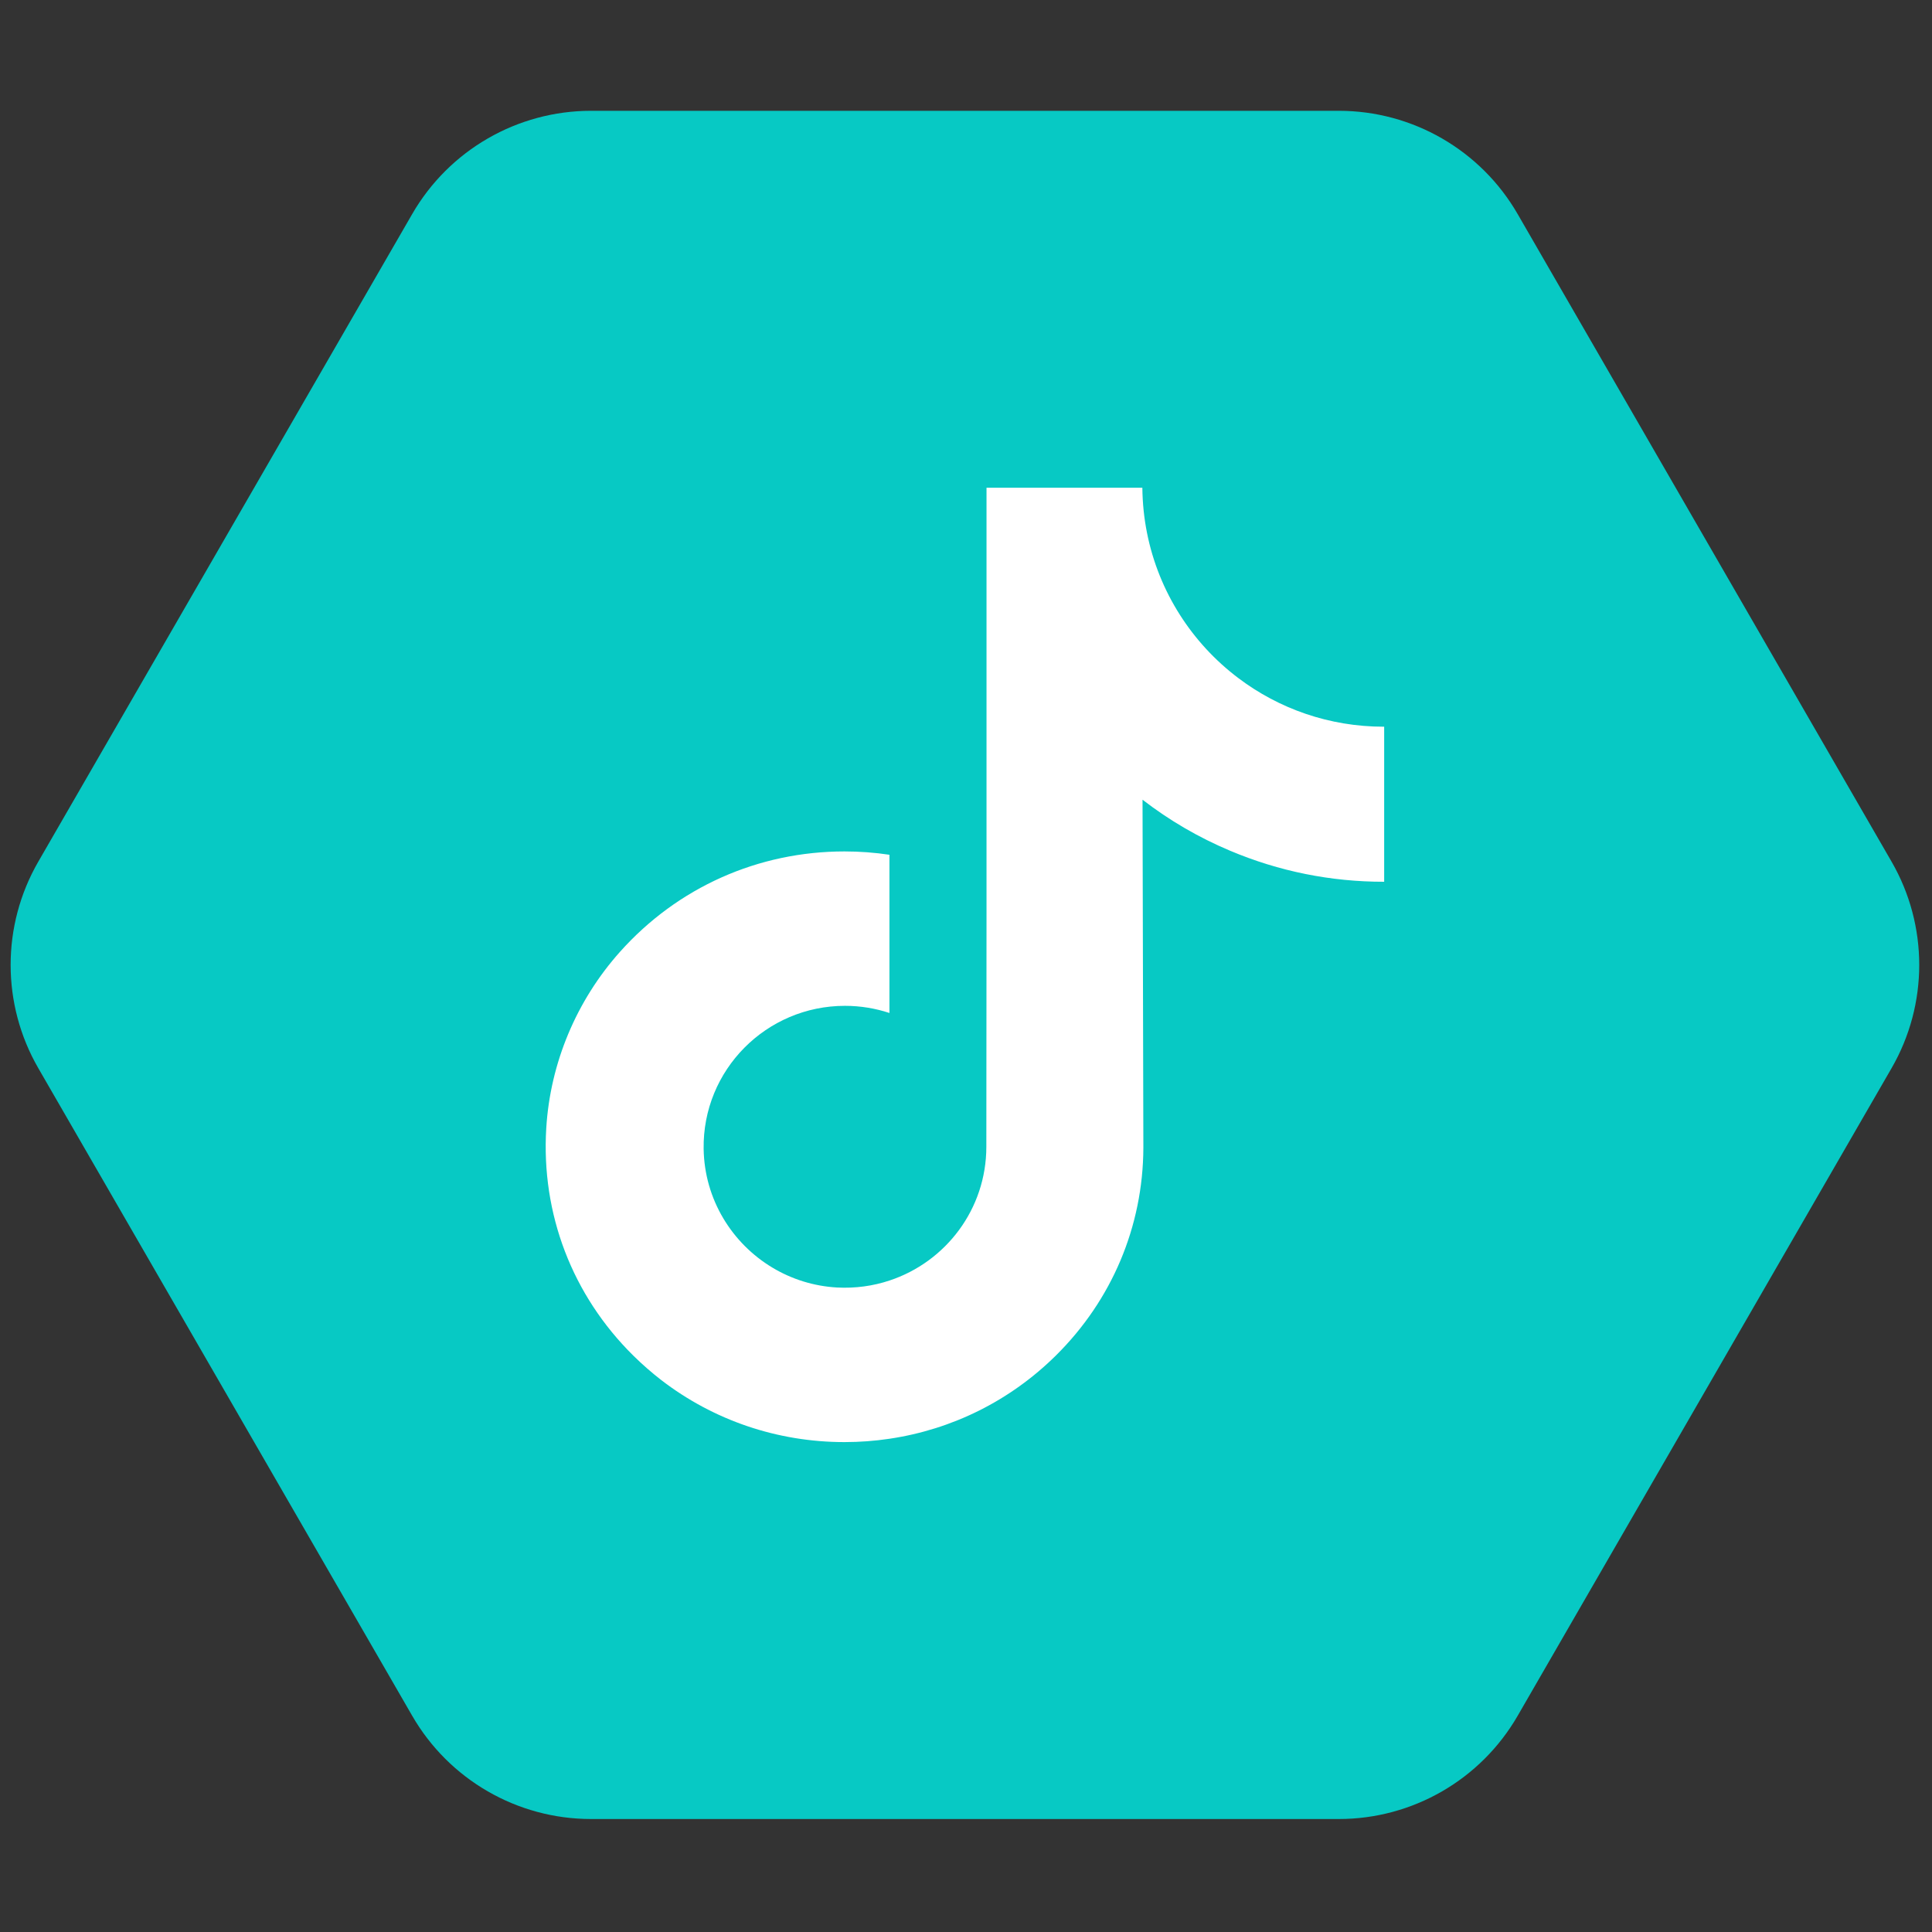 <svg xmlns="http://www.w3.org/2000/svg" xmlns:xlink="http://www.w3.org/1999/xlink" version="1.1" width="256" height="256" viewBox="0 0 256 256" xml:space="preserve">

<rect x="0" y="0" width="256" height="256" fill="#333333" stroke="none"/>

<defs>
</defs>
<g style="stroke: none; stroke-width: 0; stroke-dasharray: none; stroke-linecap: butt; stroke-linejoin: miter; stroke-miterlimit: 10; fill: none; fill-rule: nonzero; opacity: 1;" transform="translate(1.407 1.407) scale(2.81 2.81)" >
	<path d="M 62.631 4.724 H 27.369 c -3.479 0 -6.693 1.856 -8.433 4.869 L 1.305 40.131 c -1.739 3.013 -1.739 6.725 0 9.737 l 17.631 30.538 c 1.739 3.013 4.954 4.869 8.433 4.869 h 35.263 c 3.479 0 6.693 -1.856 8.433 -4.869 l 17.631 -30.538 c 1.739 -3.013 1.739 -6.725 0 -9.737 L 71.064 9.593 C 69.325 6.58 66.11 4.724 62.631 4.724 z" style="stroke: none; stroke-width: 1; stroke-dasharray: none; stroke-linecap: butt; stroke-linejoin: miter; stroke-miterlimit: 10; fill: rgb(7,201,196); fill-rule: nonzero; opacity: 1;" transform=" matrix(1 0 0 1 0 0) " stroke-linecap="round" />
	<path d="M 22.541 11.516 c -0.915 0 -1.76 -0.303 -2.438 -0.815 c -0.778 -0.586 -1.337 -1.447 -1.534 -2.438 c -0.049 -0.245 -0.075 -0.498 -0.078 -0.757 h -2.615 v 7.145 l -0.003 3.914 c 0 1.046 -0.681 1.933 -1.626 2.245 c -0.274 0.091 -0.57 0.133 -0.878 0.117 c -0.393 -0.022 -0.762 -0.14 -1.083 -0.332 c -0.682 -0.408 -1.144 -1.148 -1.157 -1.994 c -0.02 -1.323 1.05 -2.401 2.372 -2.401 c 0.261 0 0.512 0.043 0.746 0.12 v -1.953 v -0.702 c -0.248 -0.037 -0.499 -0.056 -0.754 -0.056 c -1.447 0 -2.8 0.601 -3.768 1.685 c -0.731 0.819 -1.17 1.864 -1.237 2.959 C 8.4 19.692 8.926 21.06 9.948 22.069 c 0.15 0.148 0.308 0.286 0.472 0.413 c 0.876 0.673 1.946 1.039 3.073 1.039 c 0.255 0 0.507 -0.019 0.754 -0.056 c 1.053 -0.156 2.025 -0.638 2.792 -1.396 c 0.942 -0.931 1.463 -2.168 1.469 -3.484 l -0.014 -5.844 c 0.449 0.347 0.941 0.634 1.469 0.856 c 0.82 0.346 1.69 0.522 2.586 0.521 V 12.22 v -0.704 C 22.549 11.516 22.542 11.516 22.541 11.516 L 22.541 11.516 z" style="stroke: none; stroke-width: 1; stroke-dasharray: none; stroke-linecap: butt; stroke-linejoin: miter; stroke-miterlimit: 10; fill: rgb(255,255,255); fill-rule: nonzero; opacity: 1;" transform=" matrix(2.81 0 0 2.81 1.407 1.407) " stroke-linecap="round" />
</g>
</svg>